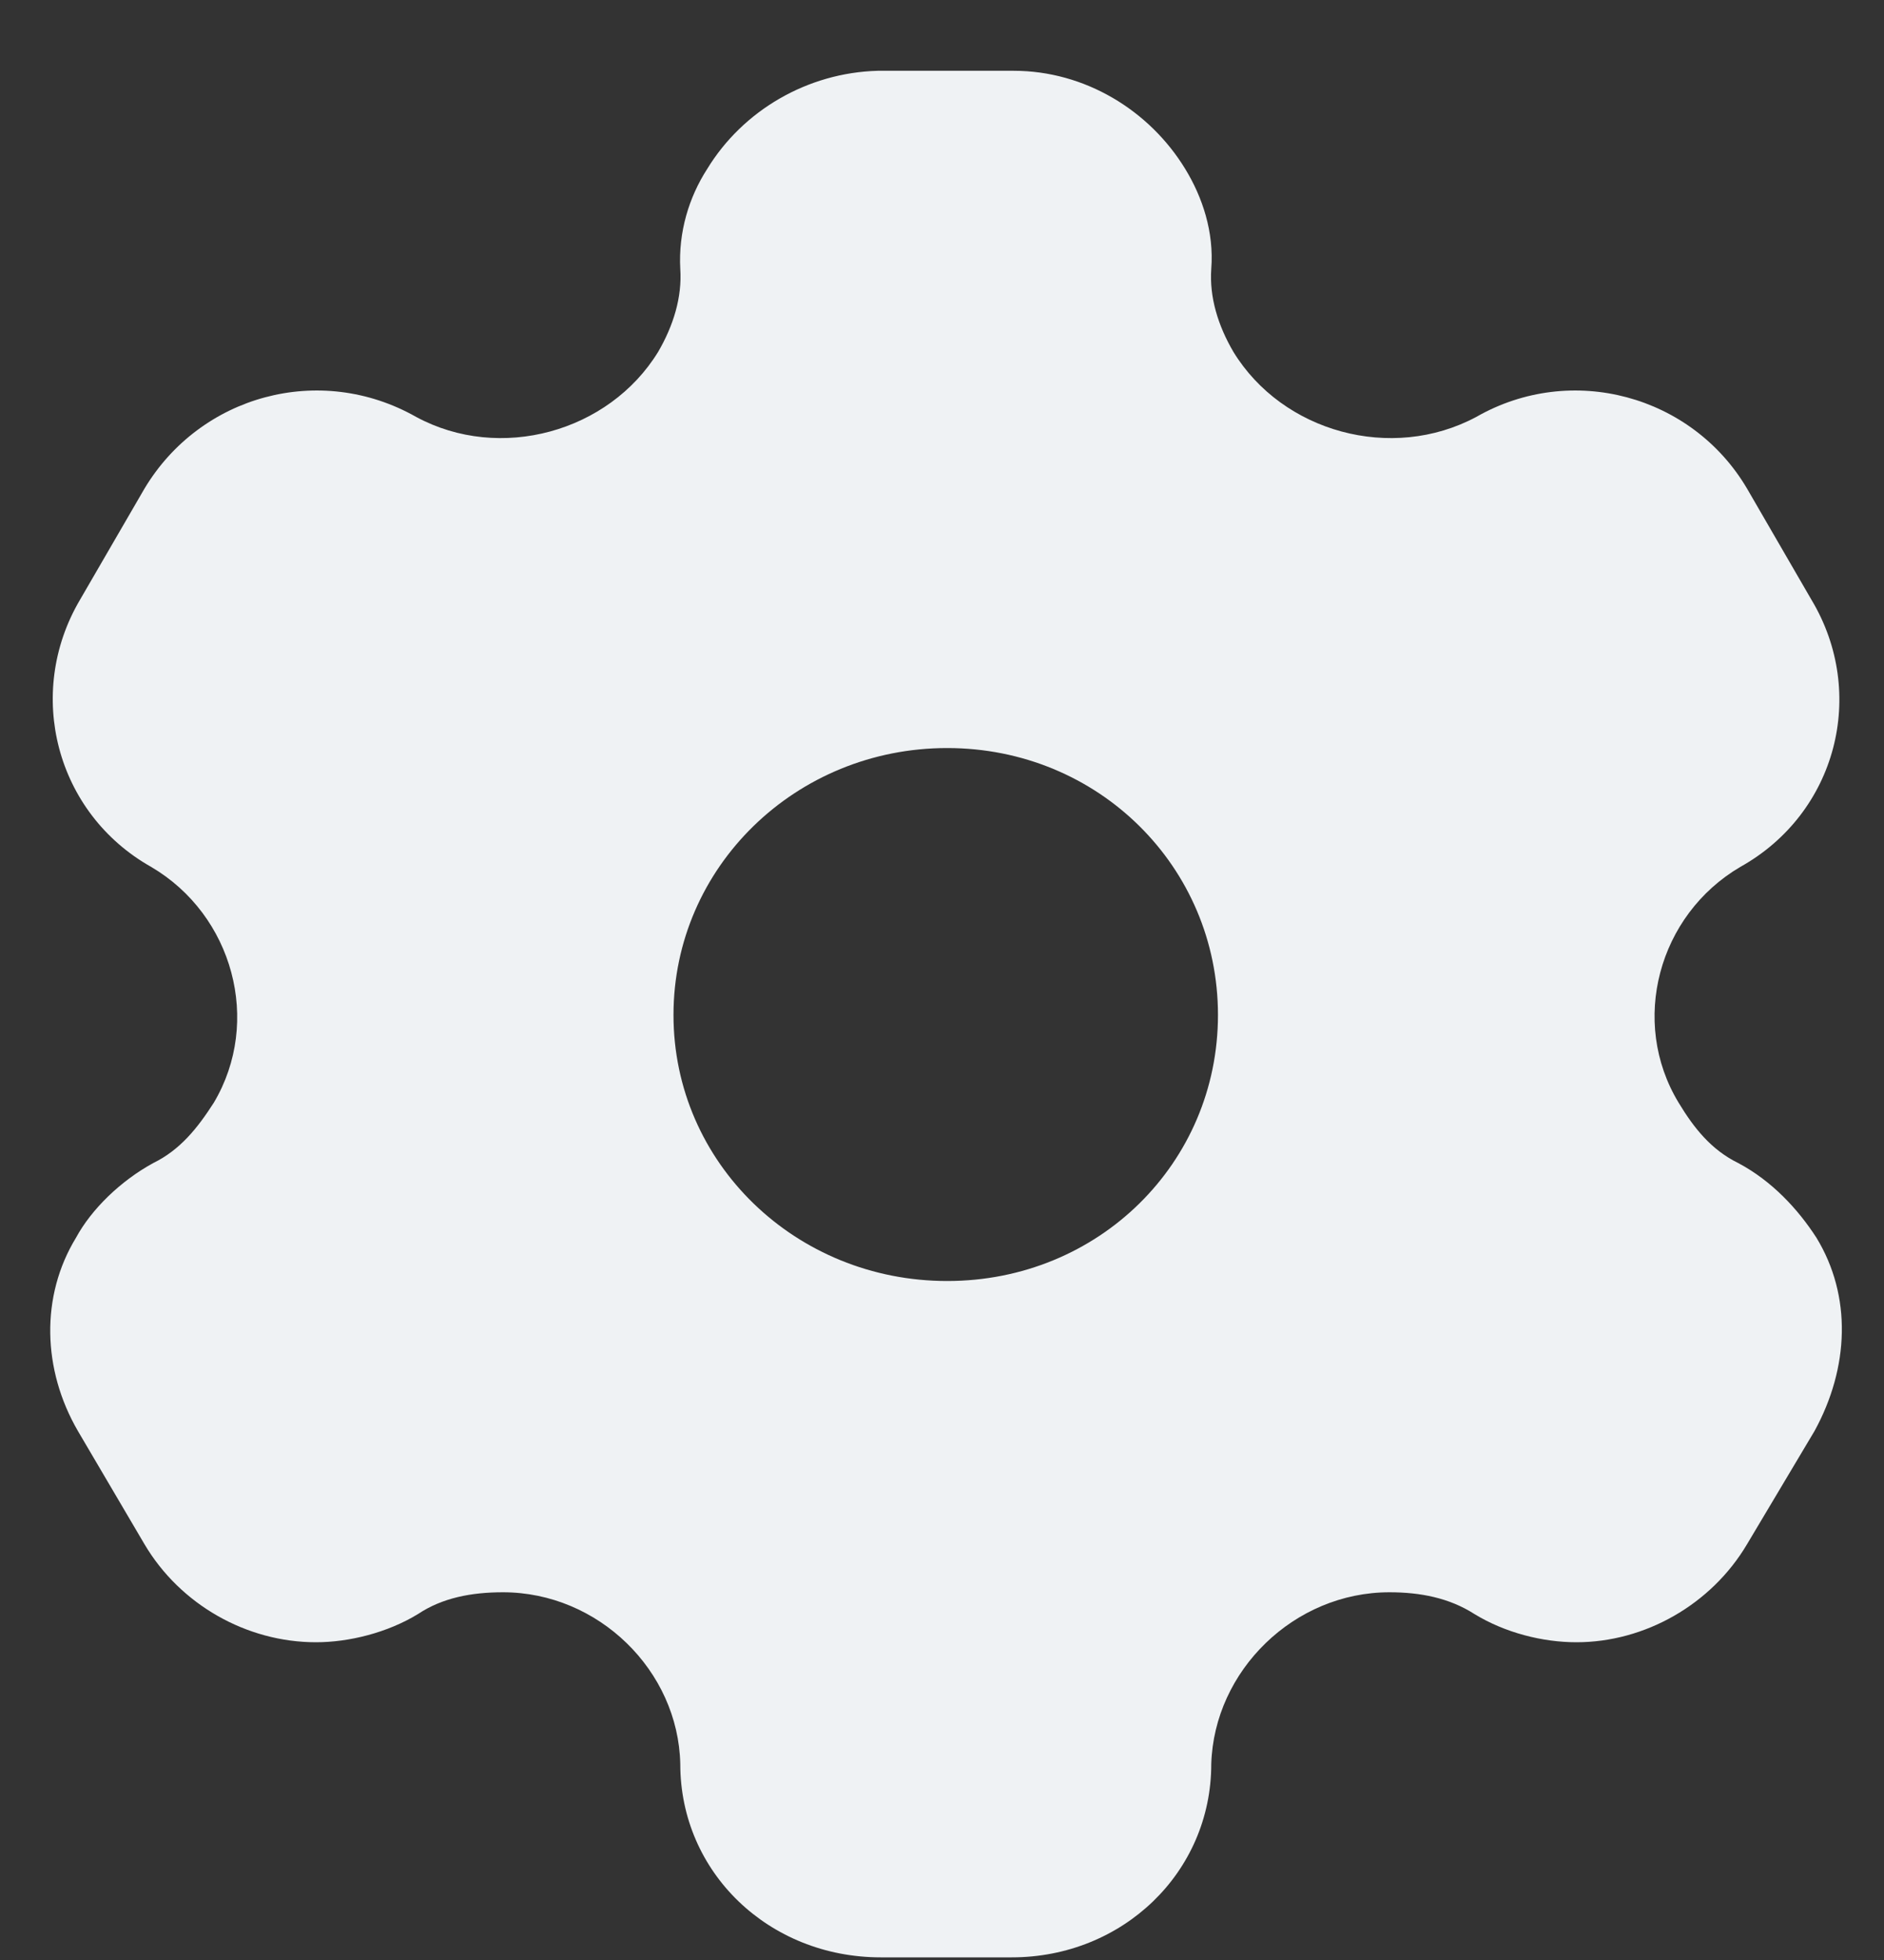 <svg width="25" height="26" viewBox="0 0 25 26" fill="none" xmlns="http://www.w3.org/2000/svg">
<rect x="0" y="0" width="25" height="26" fill="#333333" stroke="none"/>
<path d="M13.451 0.939C14.397 0.939 15.254 1.465 15.727 2.24C15.957 2.616 16.111 3.079 16.073 3.567C16.047 3.942 16.162 4.318 16.367 4.668C17.019 5.732 18.464 6.132 19.589 5.531C20.855 4.806 22.454 5.244 23.183 6.482L24.039 7.959C24.781 9.198 24.372 10.787 23.093 11.5C22.006 12.138 21.622 13.552 22.275 14.628C22.479 14.966 22.709 15.254 23.067 15.429C23.515 15.667 23.86 16.042 24.103 16.418C24.576 17.193 24.538 18.144 24.078 18.983L23.183 20.484C22.709 21.285 21.827 21.785 20.919 21.785C20.471 21.785 19.973 21.66 19.564 21.41C19.231 21.197 18.848 21.122 18.438 21.122C17.172 21.122 16.111 22.161 16.073 23.4C16.073 24.839 14.896 25.965 13.426 25.965H11.687C10.203 25.965 9.027 24.839 9.027 23.4C9.001 22.161 7.94 21.122 6.674 21.122C6.252 21.122 5.868 21.197 5.548 21.41C5.139 21.66 4.628 21.785 4.193 21.785C3.272 21.785 2.39 21.285 1.917 20.484L1.034 18.983C0.561 18.169 0.536 17.193 1.009 16.418C1.213 16.042 1.597 15.667 2.032 15.429C2.39 15.254 2.62 14.966 2.837 14.628C3.477 13.552 3.093 12.138 2.006 11.5C0.74 10.787 0.331 9.198 1.06 7.959L1.917 6.482C2.658 5.244 4.244 4.806 5.523 5.531C6.635 6.132 8.08 5.732 8.733 4.668C8.937 4.318 9.052 3.942 9.027 3.567C9.001 3.079 9.142 2.616 9.385 2.24C9.858 1.465 10.715 0.964 11.648 0.939H13.451ZM12.569 9.923C10.561 9.923 8.937 11.5 8.937 13.464C8.937 15.429 10.561 16.993 12.569 16.993C14.576 16.993 16.162 15.429 16.162 13.464C16.162 11.5 14.576 9.923 12.569 9.923Z" fill="#EFF2F4"/>
</svg>
